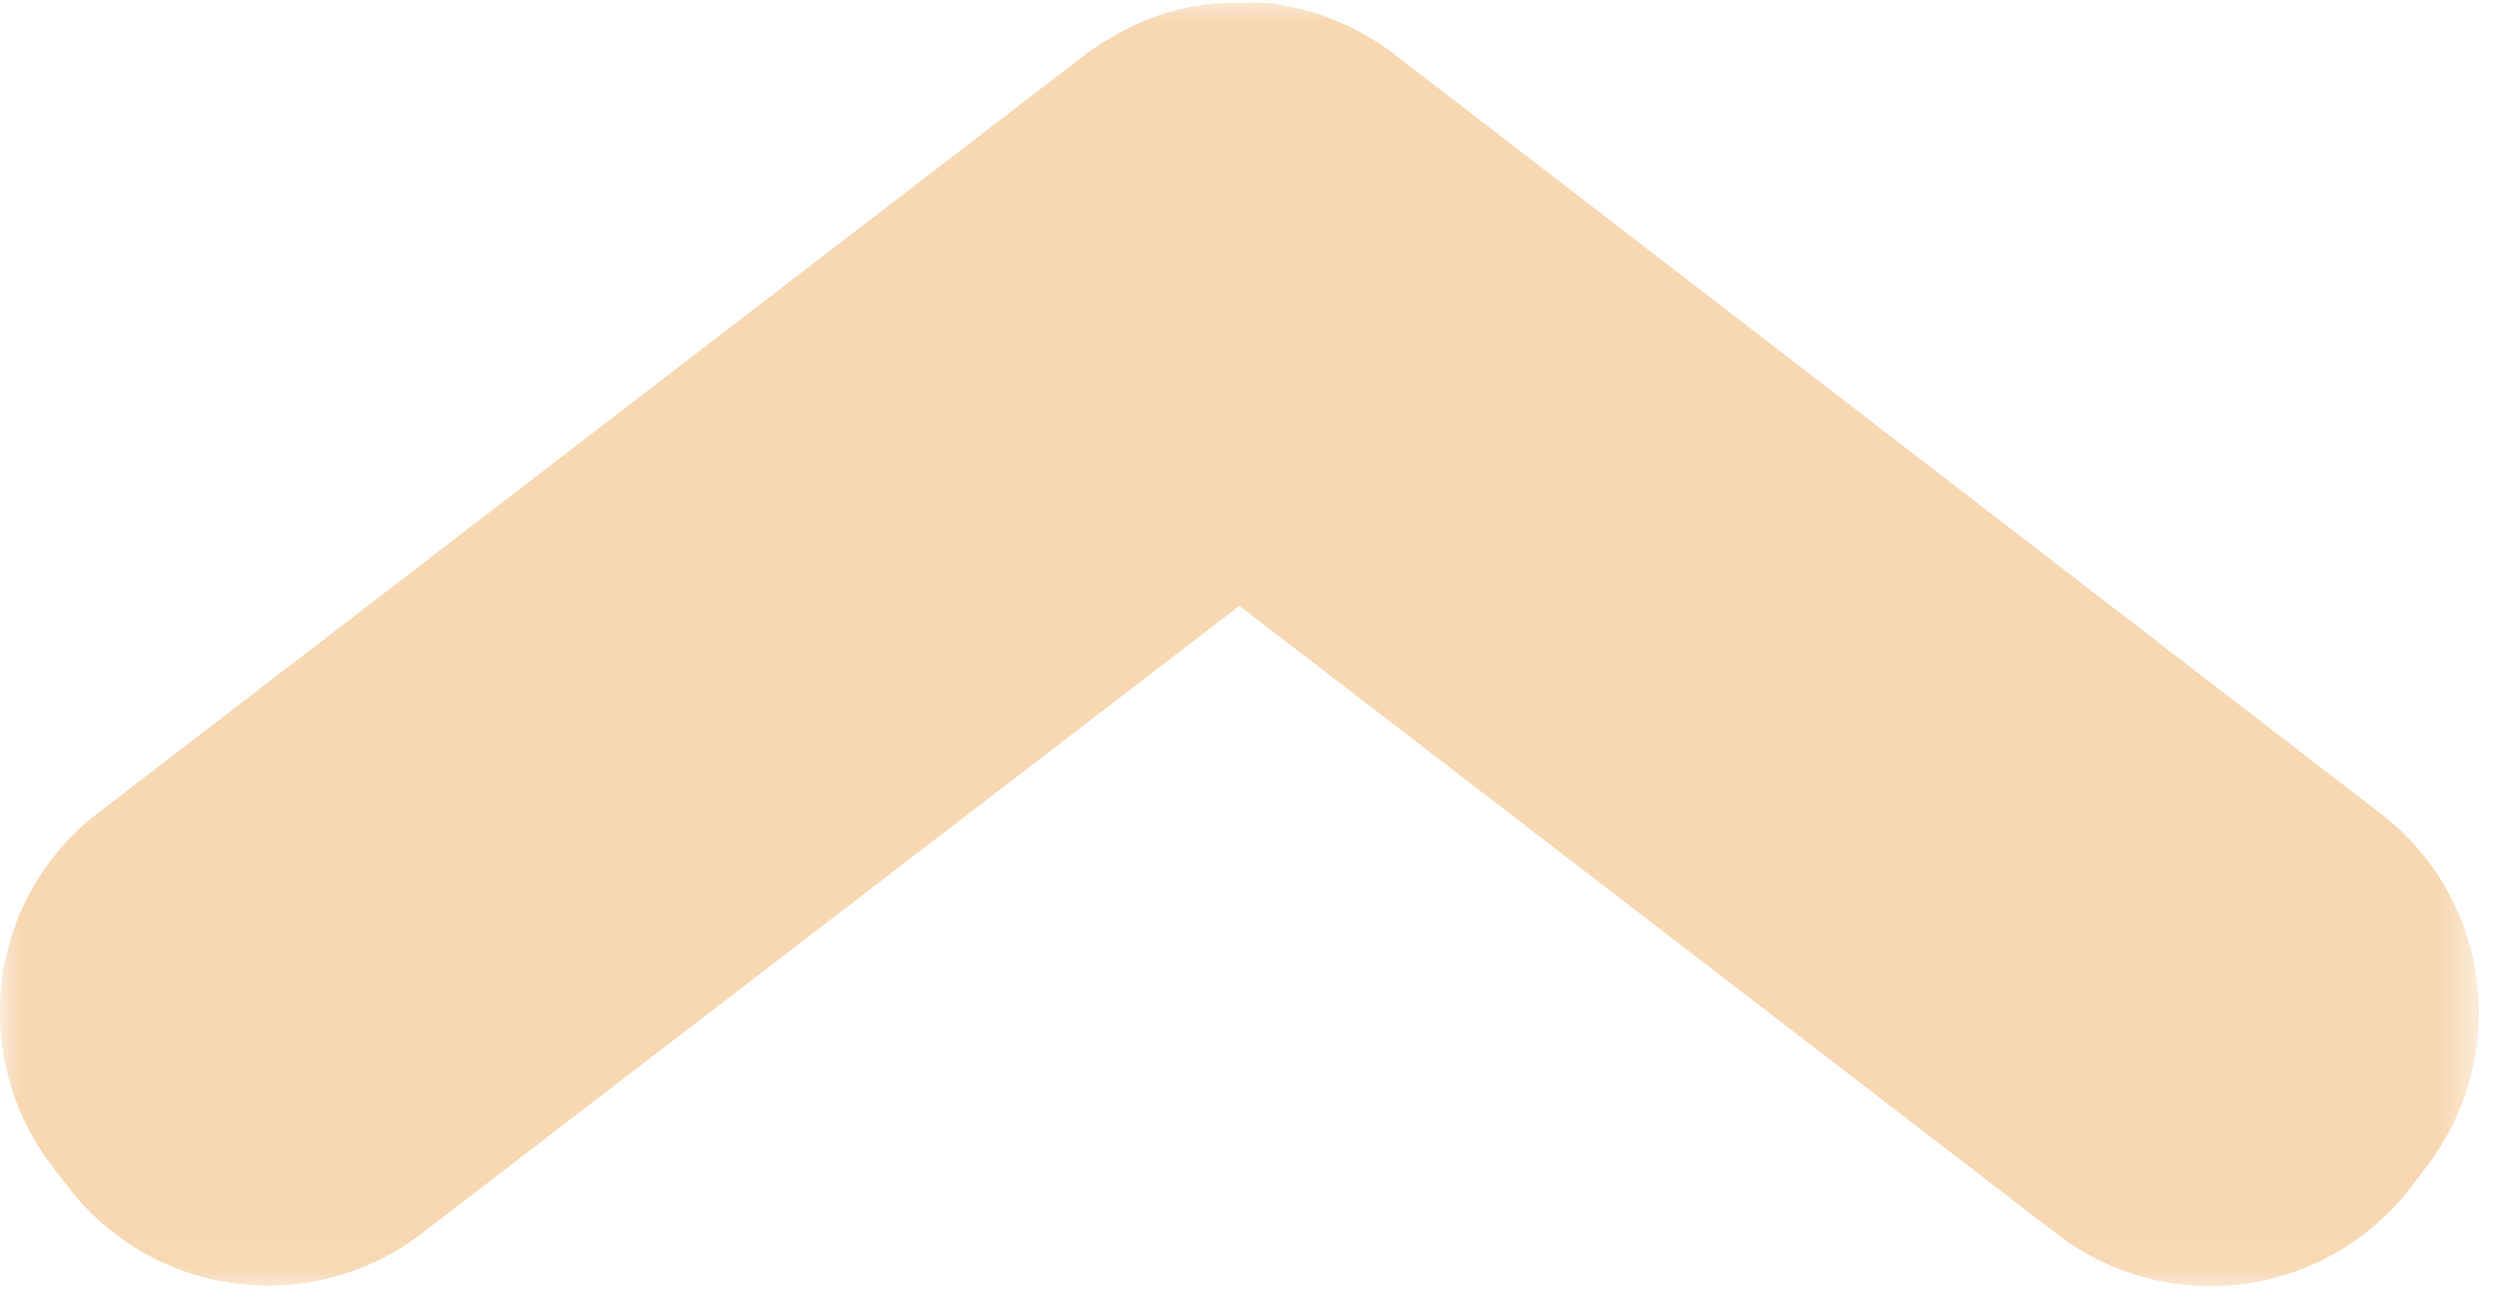 <svg width="62" height="32" viewBox="0 0 62 32" fill="none" xmlns="http://www.w3.org/2000/svg">
<mask id="mask0_36_1212" style="mask-type:luminance" maskUnits="userSpaceOnUse" x="0" y="0" width="62" height="32">
<path d="M0 31.958L3.81095e-07 0L61.453 7.32823e-07L61.453 31.958L0 31.958Z" fill="white"/>
</mask>
<g mask="url(#mask0_36_1212)">
<path d="M30.737 0.074C30.948 0.064 31.161 0.064 31.372 0.074C31.577 0.074 31.741 0.122 31.837 0.143L31.837 0.143C32.093 0.186 32.346 0.245 32.595 0.321C32.711 0.355 32.827 0.396 32.943 0.444C33.218 0.545 33.485 0.666 33.743 0.805L33.975 0.942C34.177 1.059 34.371 1.189 34.555 1.331L59.008 20.156C60.563 21.331 61.476 23.167 61.474 25.115C61.472 26.49 61.018 27.827 60.183 28.92L59.787 29.439L59.787 29.439C58.777 30.761 57.281 31.626 55.63 31.841C53.98 32.056 52.312 31.605 50.996 30.586L30.737 15.02L10.457 30.586C9.143 31.596 7.482 32.043 5.838 31.827C4.194 31.612 2.704 30.753 1.694 29.439L1.298 28.92C0.46 27.828 0.004 26.491 3.6689e-05 25.115C-0.007 23.17 0.899 21.335 2.445 20.156L26.912 1.359C27.096 1.219 27.29 1.091 27.492 0.977L27.724 0.84C27.981 0.696 28.248 0.57 28.523 0.465C28.64 0.417 28.755 0.376 28.886 0.335L28.886 0.335C29.13 0.26 29.379 0.201 29.63 0.157C29.712 0.157 29.883 0.11 30.108 0.089L30.108 0.089C30.317 0.073 30.527 0.069 30.737 0.075L30.737 0.074Z" fill="#F7D8B3"/>
<path d="M30.737 0.074C30.948 0.064 31.161 0.064 31.372 0.074C31.577 0.074 31.741 0.122 31.837 0.143L31.837 0.143C32.093 0.186 32.346 0.245 32.595 0.321C32.711 0.355 32.827 0.396 32.943 0.444C33.218 0.545 33.485 0.666 33.743 0.805L33.975 0.942C34.177 1.059 34.371 1.189 34.555 1.331L59.008 20.156C60.563 21.331 61.476 23.167 61.474 25.115C61.472 26.49 61.018 27.827 60.183 28.92L59.787 29.439L59.787 29.439C58.777 30.761 57.281 31.626 55.63 31.841C53.98 32.056 52.312 31.605 50.996 30.586L30.737 15.02L10.457 30.586C9.143 31.596 7.482 32.043 5.838 31.827C4.194 31.612 2.704 30.753 1.694 29.439L1.298 28.92C0.46 27.828 0.004 26.491 3.6689e-05 25.115C-0.007 23.17 0.899 21.335 2.445 20.156L26.912 1.359C27.096 1.219 27.29 1.091 27.492 0.977L27.724 0.84C27.981 0.696 28.248 0.57 28.523 0.465C28.64 0.417 28.755 0.376 28.886 0.335L28.886 0.335C29.13 0.26 29.379 0.201 29.63 0.157C29.712 0.157 29.883 0.11 30.108 0.089L30.108 0.089C30.317 0.073 30.527 0.069 30.737 0.075L30.737 0.074Z" fill="#F7D8B3"/>
</g>
</svg>
